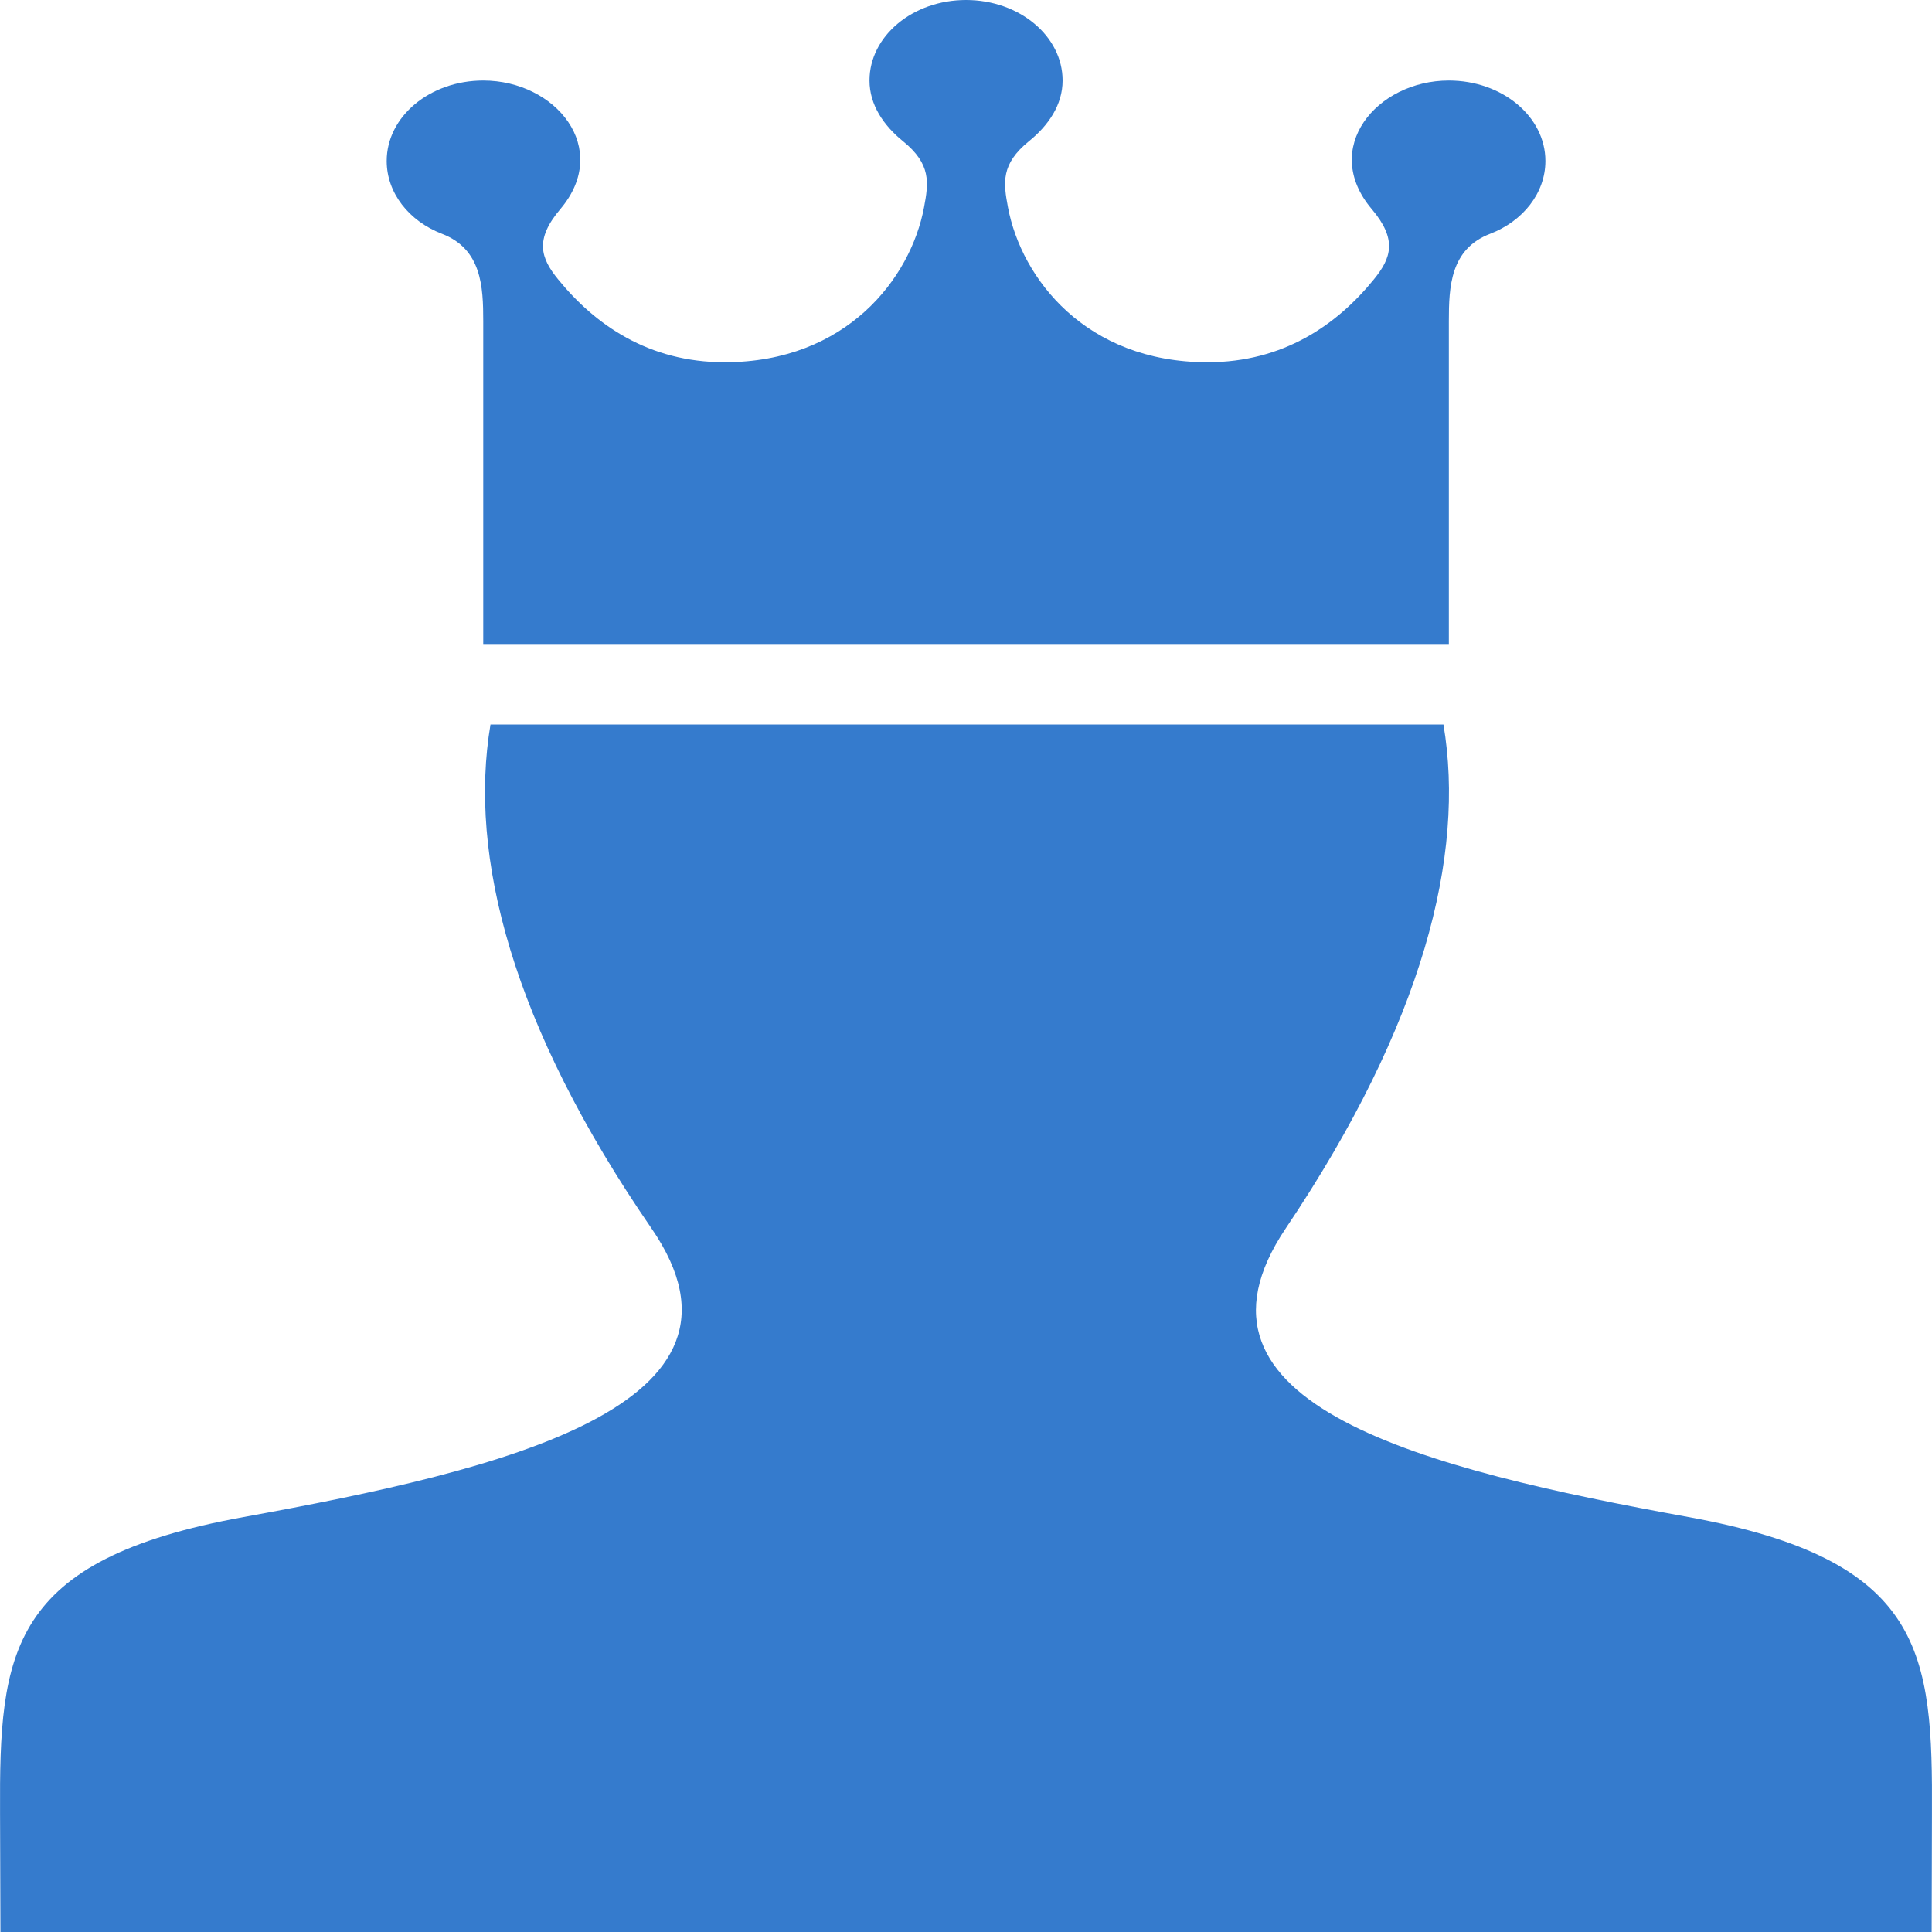 <svg width="40" height="40" viewBox="0 0 40 40" fill="none" xmlns="http://www.w3.org/2000/svg">
<path fill-rule="evenodd" clip-rule="evenodd" d="M29.885 15C30.341 17.697 29.473 21.188 26.62 25.432C24.159 29.092 29.495 30.415 34.955 31.408C39.851 32.298 40.017 34.217 39.999 37.577L39.993 40H0.009L0.001 37.538C-0.015 34.202 0.167 32.293 5.045 31.408C10.389 30.437 16.023 29.112 13.488 25.432C10.591 21.223 9.697 17.718 10.155 15H29.885ZM29.997 13.333H10.005V6.648C10.005 5.937 9.973 5.155 9.149 4.84C8.469 4.578 8.006 3.997 8.006 3.333C8.006 2.413 8.901 1.667 10.005 1.667C11.504 1.667 12.666 3.07 11.602 4.328C11.066 4.96 11.194 5.342 11.556 5.785C12.322 6.725 13.428 7.5 15.003 7.5C17.522 7.5 18.855 5.763 19.131 4.293C19.227 3.782 19.281 3.398 18.695 2.923C18.294 2.598 18.002 2.17 18.002 1.667C18.002 0.747 18.897 0 20.001 0C21.104 0 22 0.747 22 1.667C22 2.17 21.706 2.598 21.304 2.923C20.719 3.398 20.773 3.782 20.869 4.293C21.146 5.763 22.478 7.5 24.999 7.5C26.572 7.5 27.68 6.725 28.444 5.785C28.805 5.342 28.935 4.96 28.4 4.328C27.336 3.07 28.497 1.667 29.997 1.667C31.101 1.667 31.996 2.413 31.996 3.333C31.996 3.997 31.532 4.578 30.853 4.84C30.027 5.155 29.997 5.937 29.997 6.648V13.333Z" fill="#357BCD"/>
</svg>
